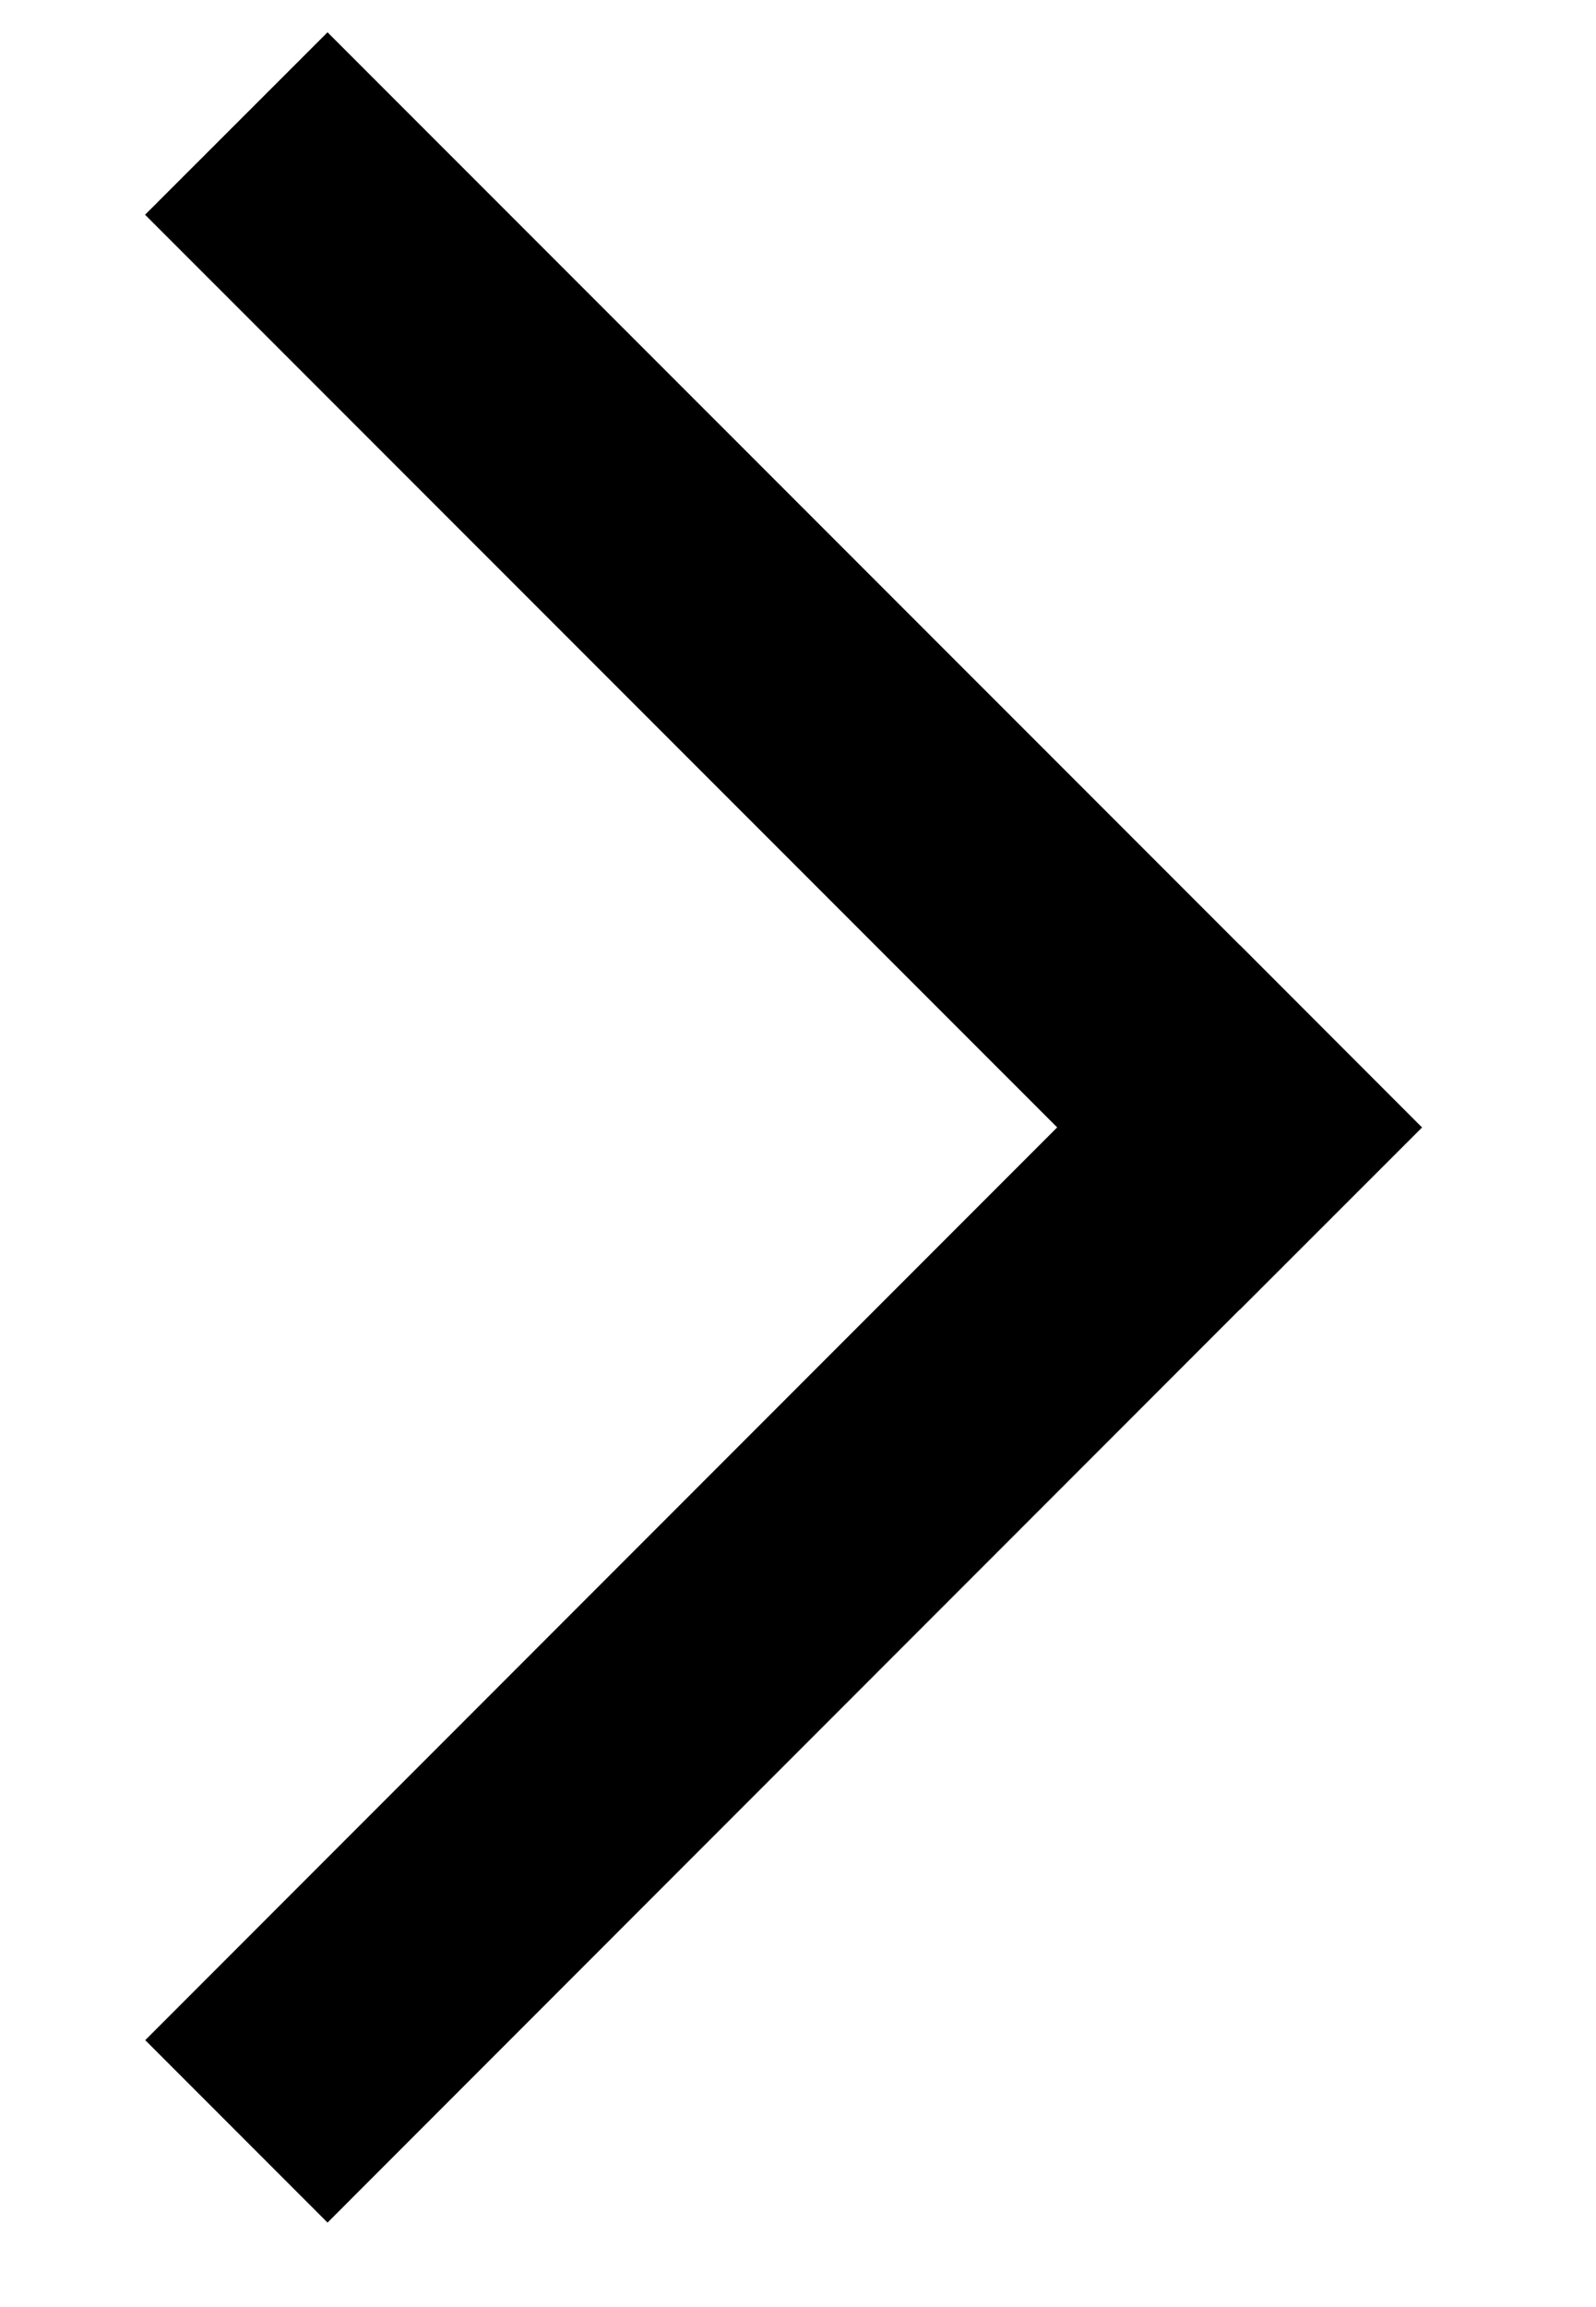 <svg width="9" height="13" fill="none" xmlns="http://www.w3.org/2000/svg"><path d="M1.847.182L.818 1.21 6.99 7.381l1.029-1.028L1.847.182z" fill="#000"/><path d="M.818 11.495l1.029 1.029 6.17-6.171L6.99 5.324.82 11.495z" fill="#000"/></svg>